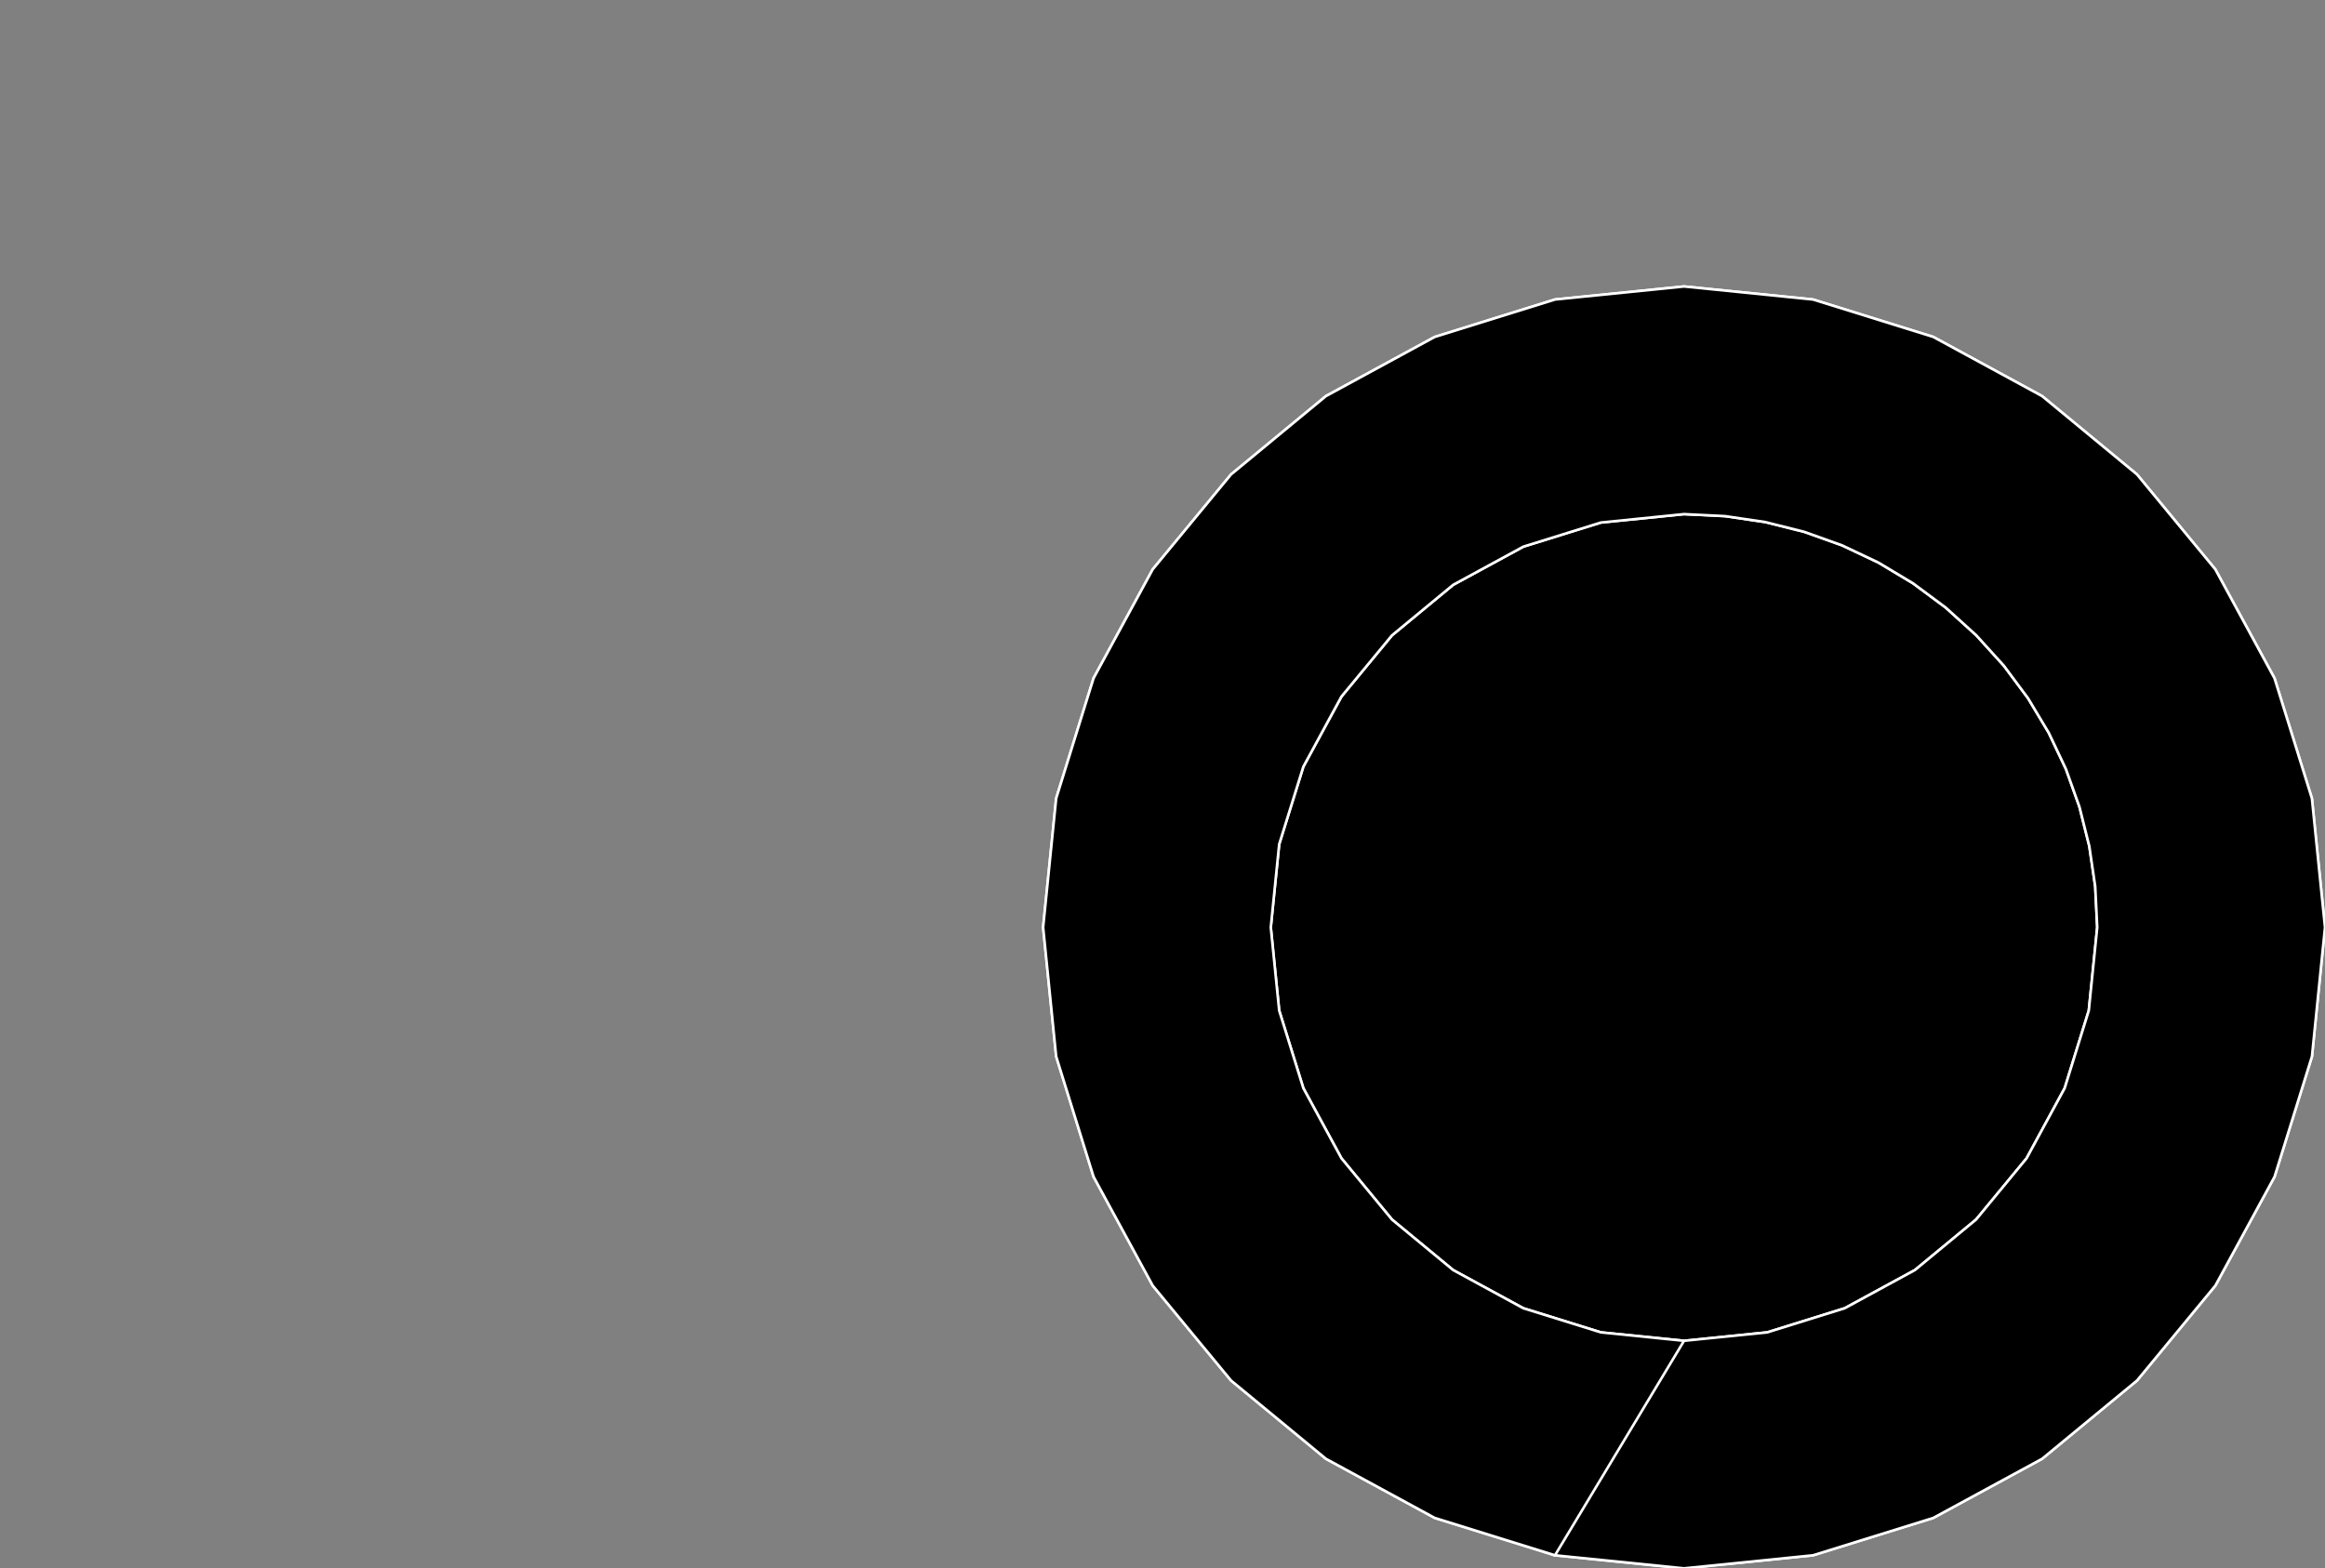 <?xml version="1.0" encoding="utf-8" ?>
<svg baseProfile="full" height="60.82" version="1.1" width="90.164" xmlns="http://www.w3.org/2000/svg" xmlns:ev="http://www.w3.org/2001/xml-events" xmlns:xlink="http://www.w3.org/1999/xlink"><rect width="100%" height="100%" fill="#808080" stroke="none"/><defs><clipPath /></defs><polygon points="65.307,60.82 65.307,60.82 60.303,60.314 60.303,60.314 55.641,58.865 55.641,58.865 51.419,56.571 51.419,56.571 47.74,53.535 47.74,53.535 44.703,49.855 44.703,49.855 42.409,45.633 42.409,45.633 40.959,40.969 40.959,40.969 40.453,35.963 40.453,35.963 40.959,30.962 40.959,30.962 42.409,26.301 42.409,26.301 44.703,22.079 44.703,22.079 47.74,18.399 47.74,18.399 51.42,15.361 51.42,15.361 55.641,13.066 55.641,13.066 60.303,11.615 60.303,11.615 65.307,11.109 65.307,11.109 70.31,11.615 70.31,11.615 74.972,13.066 74.972,13.066 79.193,15.361 79.193,15.361 82.873,18.399 82.873,18.399 85.91,22.079 85.91,22.079 88.205,26.301 88.205,26.301 89.656,30.962 89.656,30.962 90.164,35.963 90.164,35.963 89.658,40.969 89.658,40.969 88.207,45.633 88.207,45.633 85.912,49.855 85.912,49.855 82.875,53.535 82.875,53.535 79.194,56.571 79.194,56.571 74.972,58.865 74.972,58.865 70.31,60.314 70.31,60.314" stroke="white" stroke-width="0.1" /><polygon points="65.307,51.996 65.307,51.996 68.533,51.669 68.533,51.669 71.539,50.733 71.539,50.733 74.261,49.253 74.261,49.253 76.633,47.294 76.633,47.294 78.591,44.92 78.591,44.92 80.07,42.197 80.07,42.197 81.004,39.189 81.004,39.189 81.331,35.963 81.331,35.963 81.253,34.371 81.253,34.371 81.023,32.811 81.023,32.811 80.643,31.293 80.643,31.293 80.119,29.826 80.119,29.826 79.452,28.418 79.452,28.418 78.648,27.077 78.648,27.077 77.708,25.813 77.708,25.813 76.638,24.633 76.638,24.633 75.456,23.562 75.456,23.562 74.19,22.622 74.19,22.622 72.848,21.817 72.848,21.817 71.44,21.15 71.44,21.15 69.973,20.625 69.973,20.625 68.456,20.245 68.456,20.245 66.898,20.015 66.898,20.015 65.307,19.937 65.307,19.937 62.081,20.264 62.081,20.264 59.075,21.199 59.075,21.199 56.354,22.679 56.354,22.679 53.981,24.638 53.981,24.638 52.022,27.011 52.022,27.011 50.543,29.733 50.543,29.733 49.607,32.739 49.607,32.739 49.281,35.963 49.281,35.963 49.607,39.189 49.607,39.189 50.543,42.197 50.543,42.197 52.022,44.92 52.022,44.92 53.981,47.294 53.981,47.294 56.353,49.253 56.353,49.253 59.075,50.734 59.075,50.734 62.081,51.669 62.081,51.669" stroke="white" stroke-width="0.1" /><polygon points="65.307,60.82 60.303,60.314 65.307,51.996 68.533,51.669 71.539,50.733 74.261,49.253 76.633,47.294 78.591,44.92 80.07,42.197 81.004,39.189 81.331,35.963 81.253,34.371 81.023,32.811 80.643,31.293 80.119,29.826 79.452,28.418 78.648,27.077 77.708,25.813 76.638,24.633 75.456,23.562 74.19,22.622 72.848,21.817 71.44,21.15 69.973,20.625 68.456,20.245 66.898,20.015 65.307,19.937 62.081,20.264 59.075,21.199 56.354,22.679 53.981,24.638 52.022,27.011 50.543,29.733 49.607,32.739 49.281,35.963 49.607,39.189 50.543,42.197 52.022,44.92 53.981,47.294 56.353,49.253 59.075,50.734 62.081,51.669 65.307,51.996 60.303,60.314 55.641,58.865 51.419,56.571 47.74,53.535 44.703,49.855 42.409,45.633 40.959,40.969 40.453,35.963 40.959,30.962 42.409,26.301 44.703,22.079 47.74,18.399 51.42,15.361 55.641,13.066 60.303,11.615 65.307,11.109 70.31,11.615 74.972,13.066 79.193,15.361 82.873,18.399 85.91,22.079 88.205,26.301 89.656,30.962 90.164,35.963 89.658,40.969 88.207,45.633 85.912,49.855 82.875,53.535 79.194,56.571 74.972,58.865 70.31,60.314" stroke="white" stroke-width="0.1" /></svg>